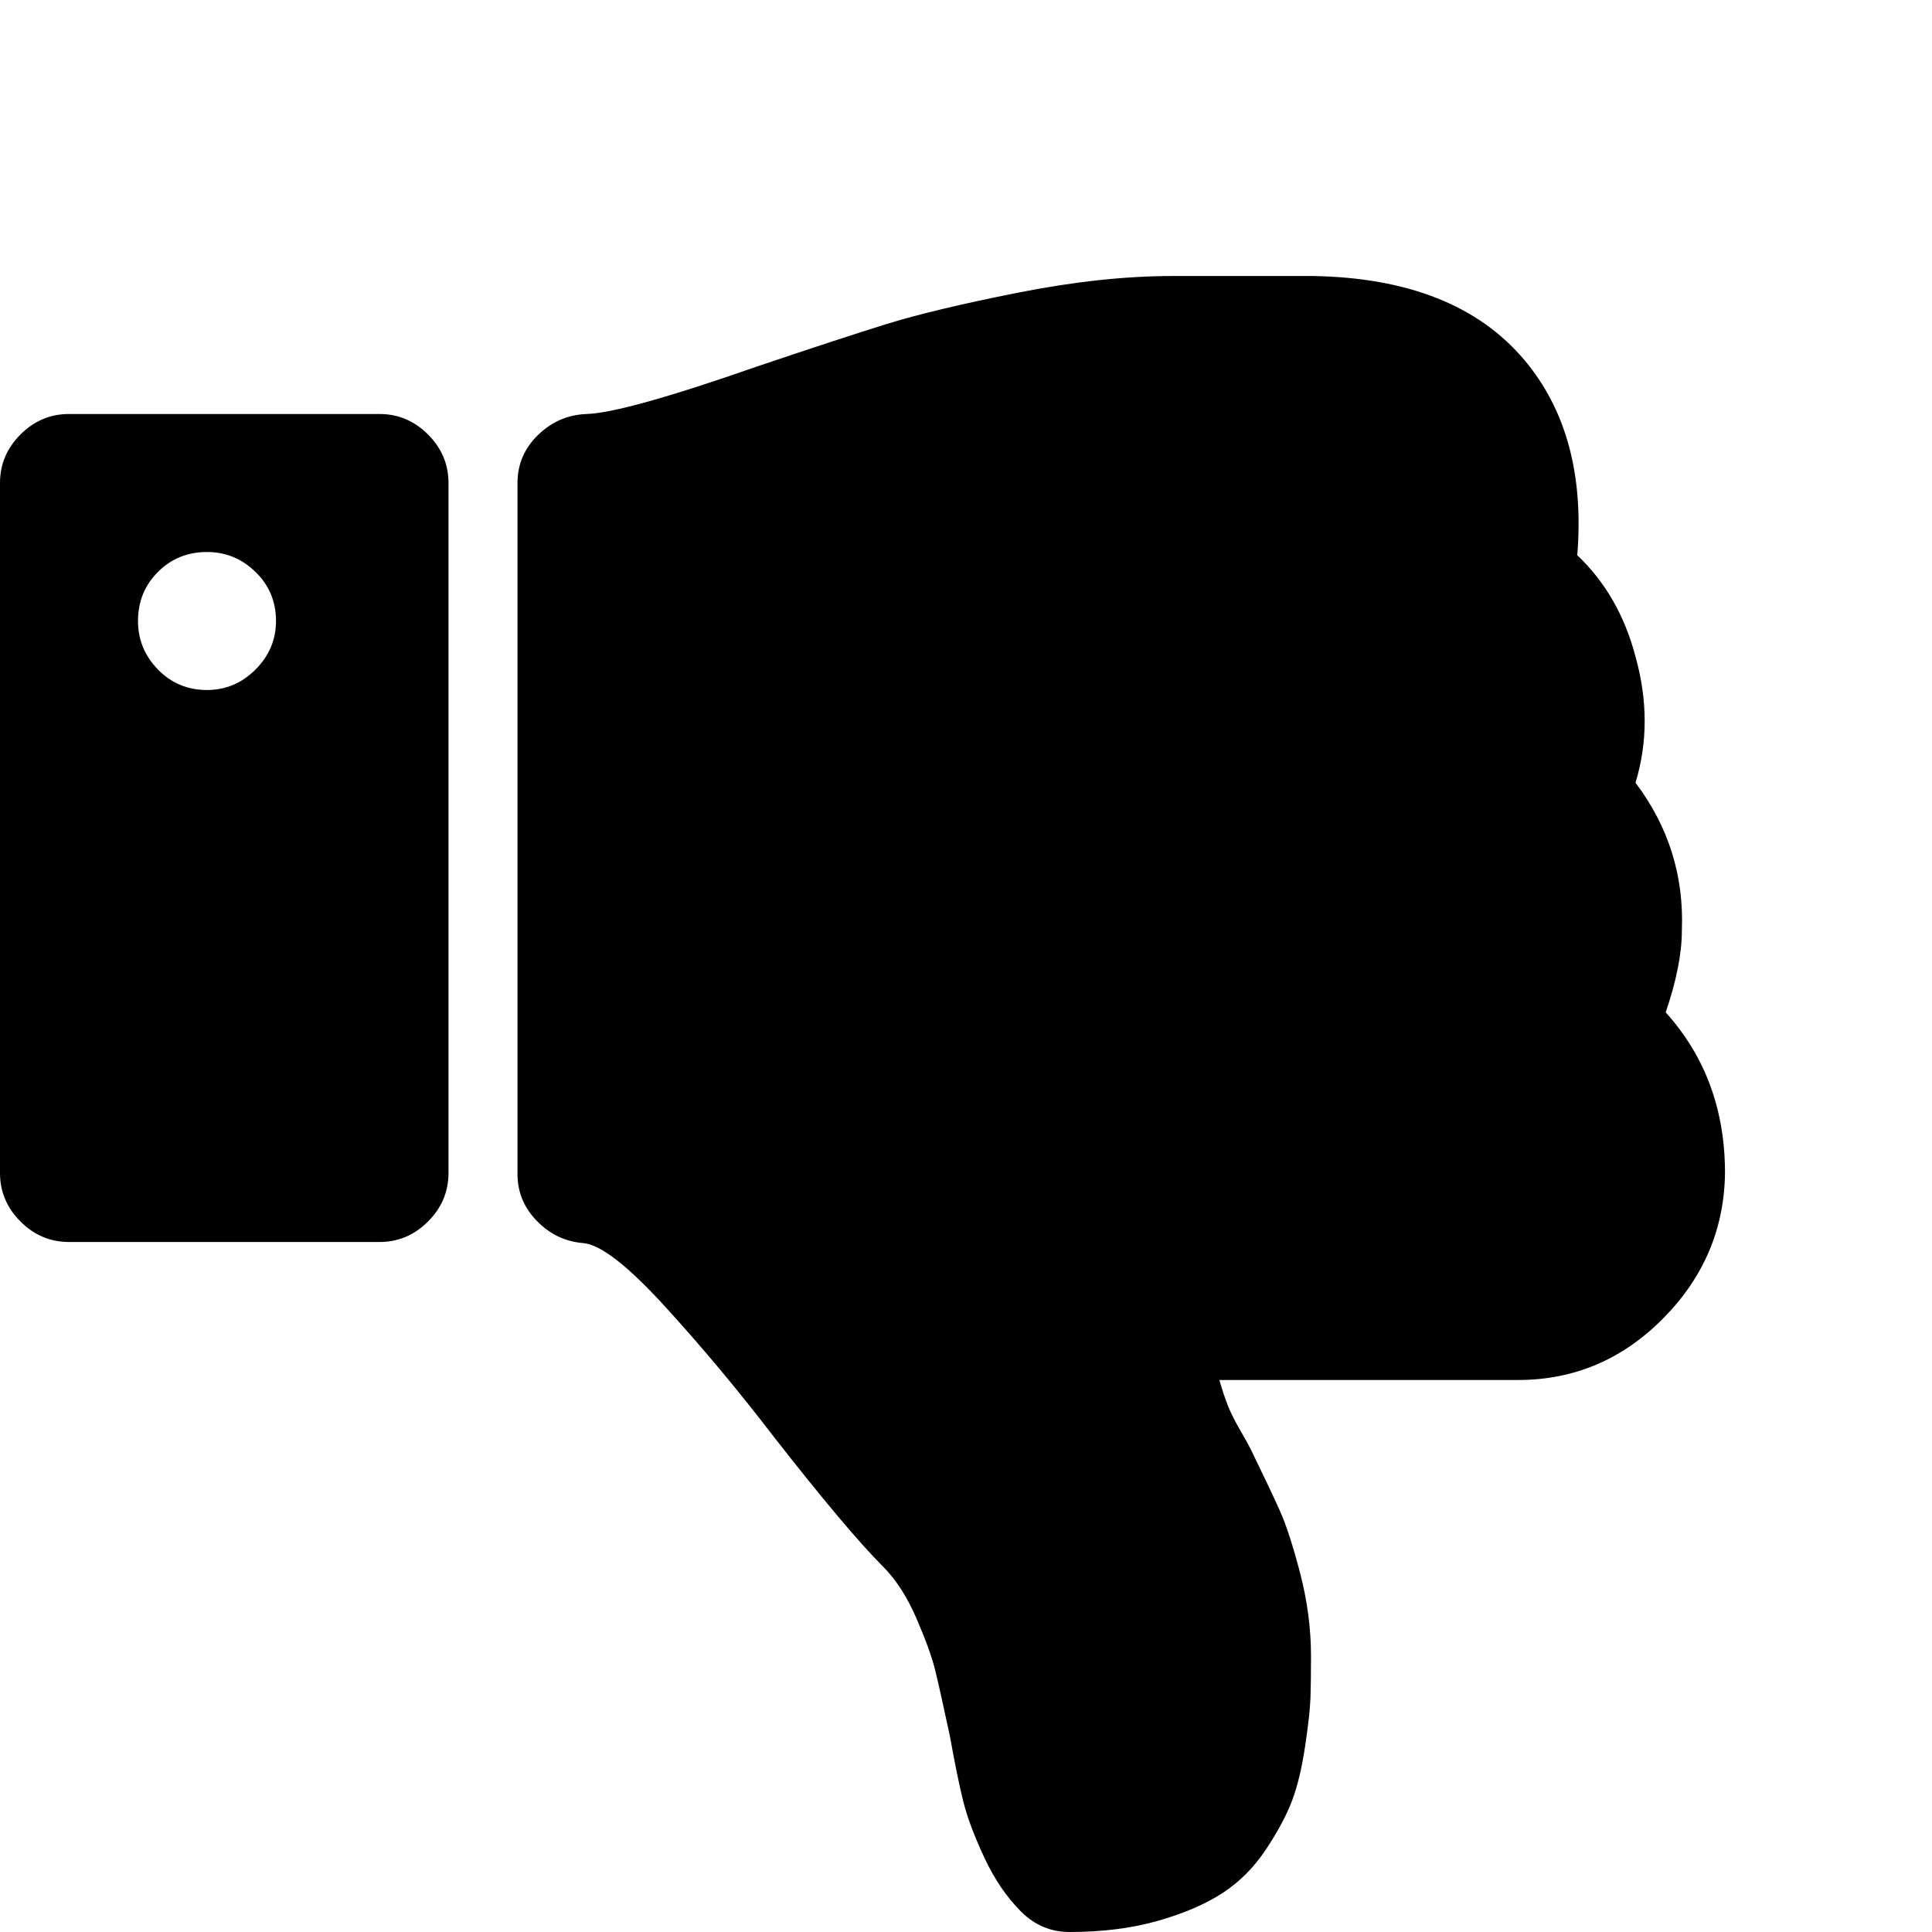 <?xml version="1.0" encoding="utf-8"?>
<!DOCTYPE svg PUBLIC "-//W3C//DTD SVG 1.1 Tiny//EN" "http://www.w3.org/Graphics/SVG/1.1/DTD/svg11-tiny.dtd">
<svg version="1.1" baseProfile="tiny" id="Layer_1" xmlns="http://www.w3.org/2000/svg" xmlns:xlink="http://www.w3.org/1999/xlink" x="0px" y="0px" width="16px" height="16px" viewBox="0 0 500 500" xml:space="preserve">
	<path d="M71.429 160.714q0 7.254-5.301 12.556t-12.556 5.301q-7.534 0-12.695-5.301t-5.162-12.556q0-7.534 5.162-12.695t12.695-5.162q7.254 0 12.556 5.162t5.301 12.695zM116.071 303.571v-178.571q0-7.254-5.301-12.556t-12.556-5.301h-80.357q-7.254 0-12.556 5.301t-5.301 12.556v178.571q0 7.254 5.301 12.556t12.556 5.301h80.357q7.254 0 12.556-5.301t5.301-12.556zM431.083 261.998q15.346 17.020 15.346 41.574-0.279 21.763-16.043 37.667t-37.528 15.904h-77.288q1.116 3.906 2.232 6.696t3.069 6.138 2.79 5.022q5.022 10.324 7.534 15.904t5.301 16.323 2.79 21.345q0 6.696-0.14 10.882t-1.395 12.556-3.348 13.951-6.696 12.556-11.161 11.3-16.741 7.254-23.019 2.93q-7.254 0-12.556-5.301-5.581-5.581-9.487-13.951t-5.441-14.509-3.488-17.020q-2.511-11.719-3.767-16.88t-4.883-13.532-8.649-13.393q-9.208-9.208-28.181-33.482-13.672-17.857-28.181-33.761t-21.206-16.462q-6.976-0.558-11.998-5.72t-5.022-12.137v-178.851q0-7.254 5.301-12.417t12.556-5.441q9.766-0.279 44.085-12.277 21.484-7.254 33.622-11.021t33.901-8.091 40.179-4.325h35.993q37.109 0.558 54.966 21.763 16.183 19.252 13.672 50.502 10.882 10.324 15.067 26.228 4.743 17.020 0 32.645 12.835 17.020 11.998 38.226 0 8.929-4.185 21.206z" fill="#000000" />
</svg>
